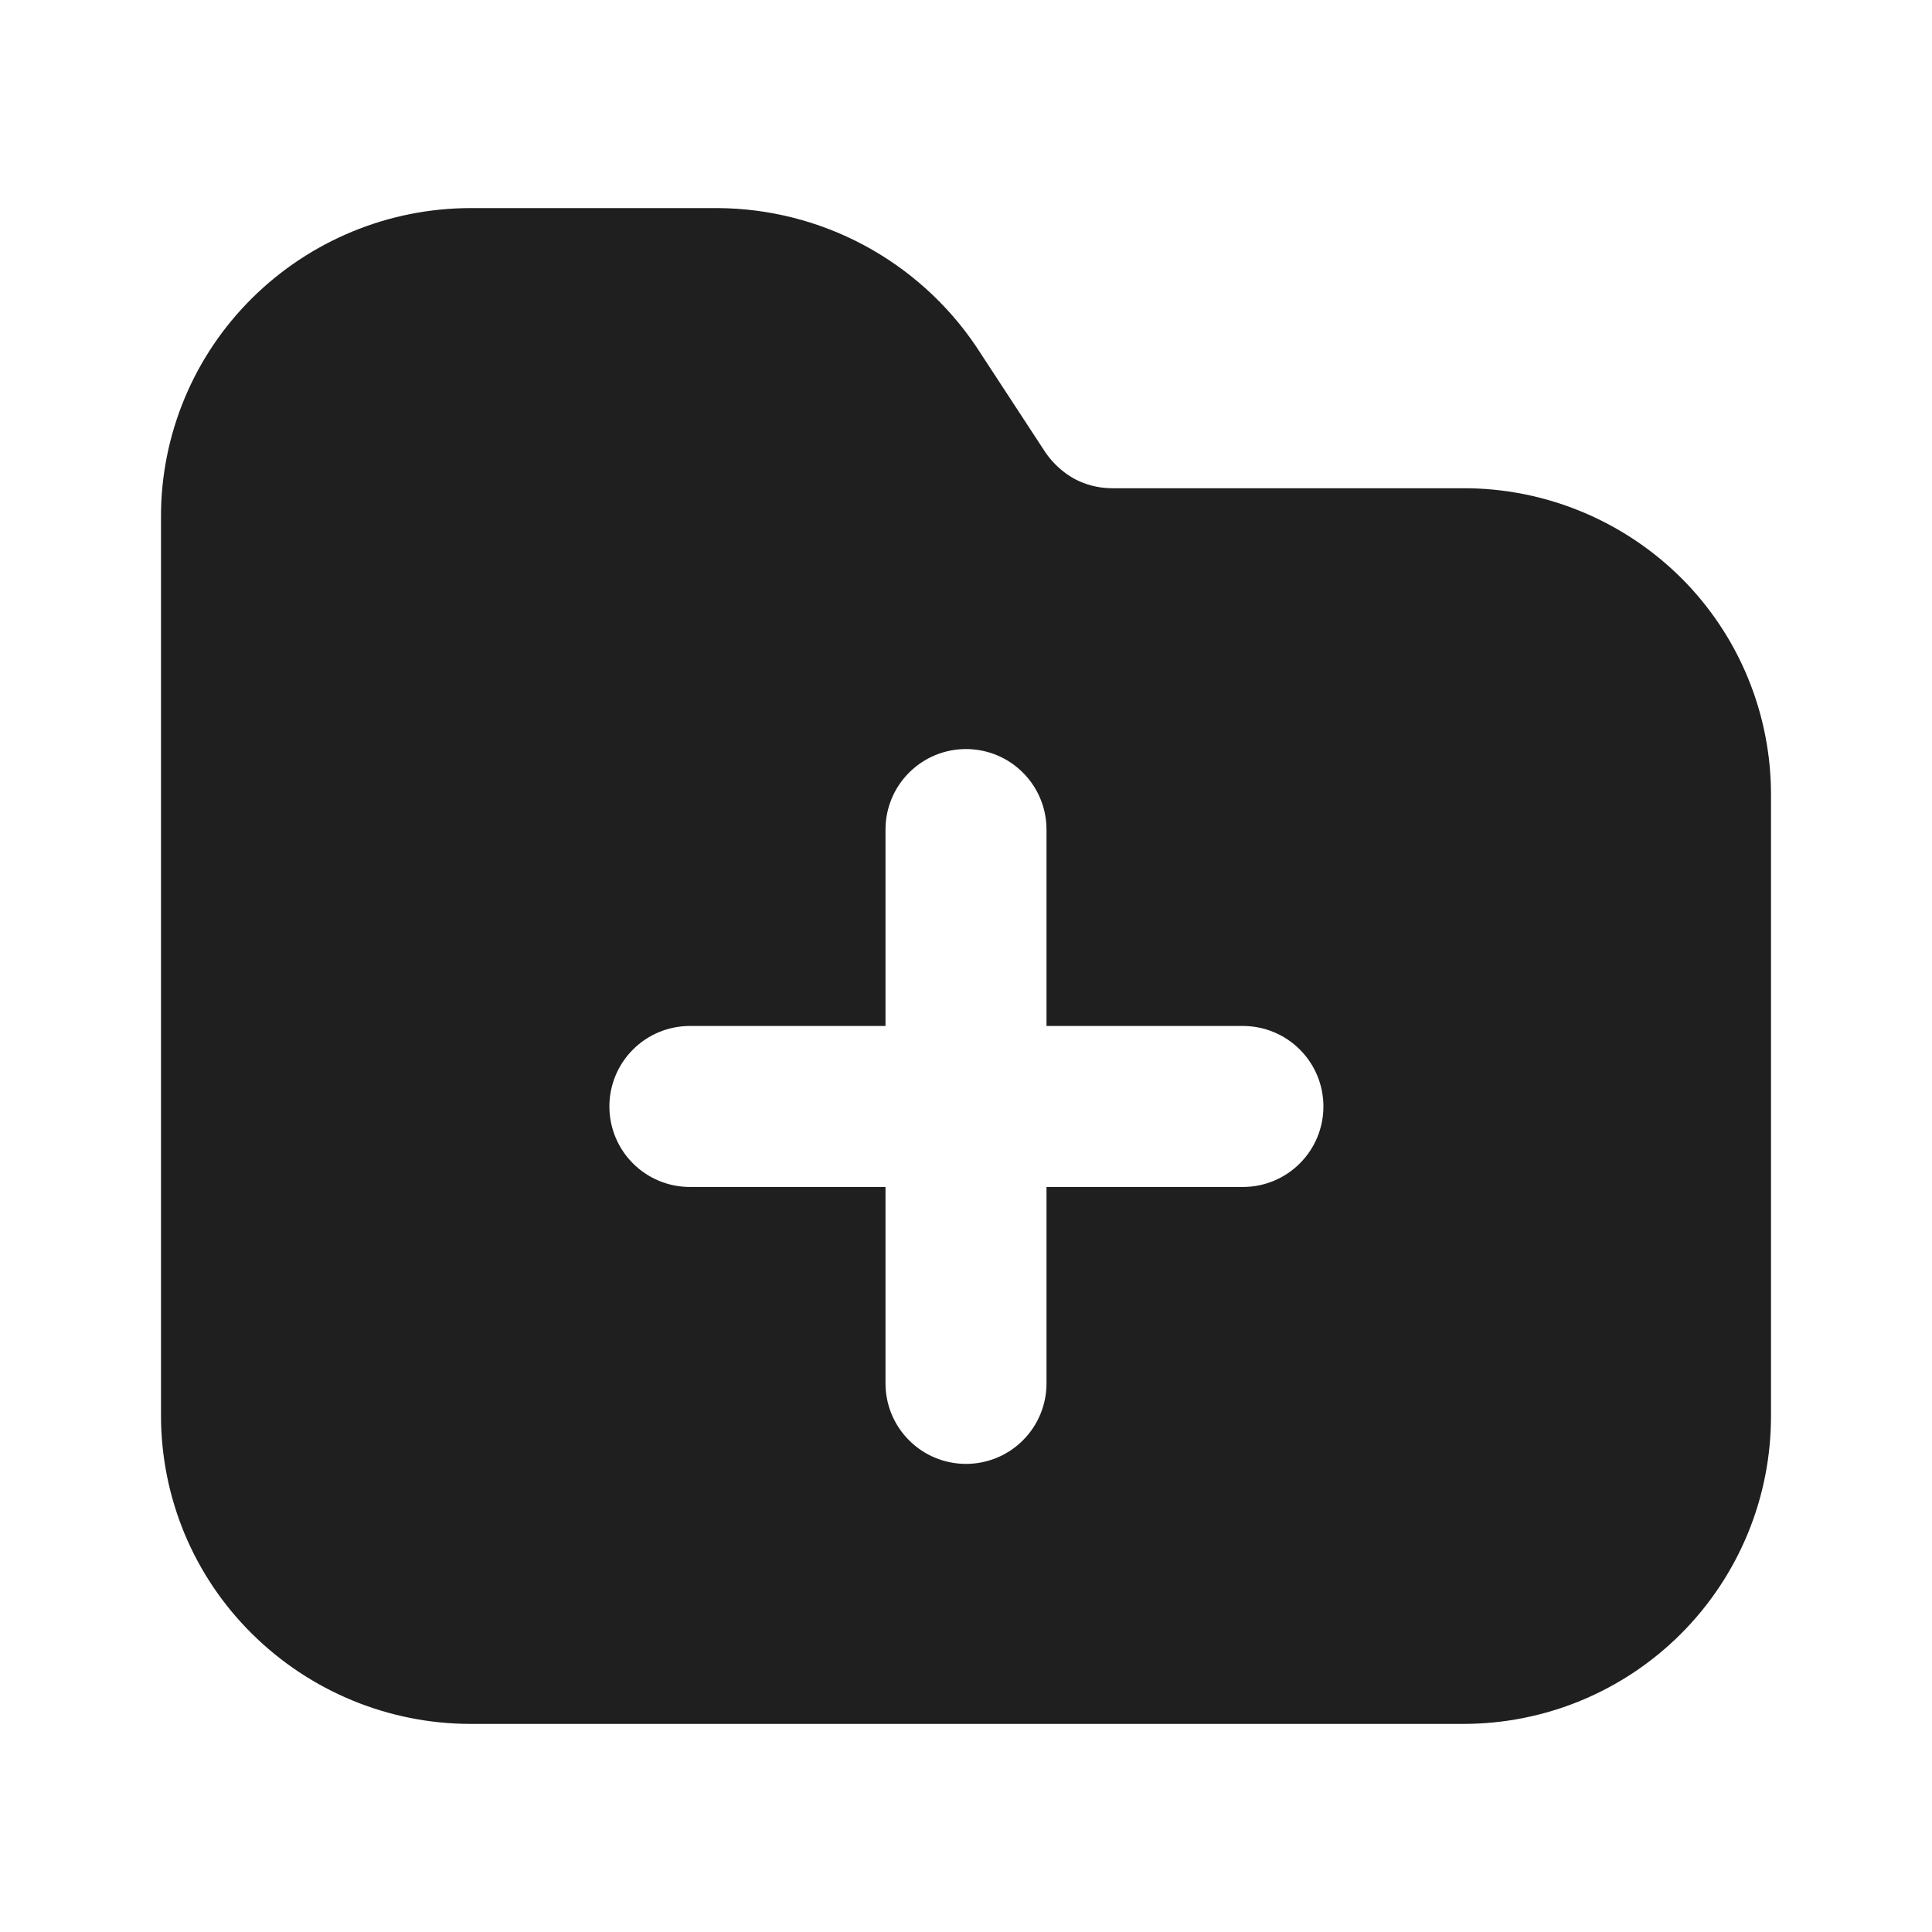 <svg width="24" height="24" viewBox="0 0 24 24" fill="none" xmlns="http://www.w3.org/2000/svg">
<path d="M20.88 7.175C20.159 6.461 19.185 6.061 18.17 6.065H13.81C13.646 6.064 13.484 6.023 13.34 5.945C13.201 5.866 13.081 5.756 12.99 5.625L12.12 4.295C11.765 3.772 11.288 3.343 10.731 3.045C10.174 2.747 9.552 2.589 8.92 2.585H5.84C4.825 2.587 3.851 2.99 3.13 3.705C2.771 4.061 2.486 4.484 2.292 4.951C2.098 5.418 1.998 5.919 2 6.425V17.585C2 18.089 2.1 18.588 2.293 19.053C2.487 19.518 2.772 19.941 3.13 20.295C3.851 21.01 4.825 21.413 5.84 21.415H18.17C18.673 21.416 19.172 21.318 19.637 21.126C20.102 20.934 20.525 20.652 20.881 20.296C21.237 19.94 21.519 19.517 21.711 19.052C21.903 18.587 22.001 18.088 22 17.585V9.885C22.002 9.382 21.904 8.883 21.712 8.418C21.52 7.952 21.237 7.53 20.88 7.175ZM15.44 14.745H13V17.185C13 17.45 12.895 17.705 12.707 17.892C12.52 18.08 12.265 18.185 12 18.185C11.735 18.185 11.48 18.08 11.293 17.892C11.105 17.705 11 17.45 11 17.185V14.745H8.57C8.305 14.745 8.05 14.64 7.863 14.452C7.675 14.265 7.57 14.01 7.57 13.745C7.57 13.48 7.675 13.225 7.863 13.038C8.05 12.85 8.305 12.745 8.57 12.745H11V10.305C11 10.04 11.105 9.785 11.293 9.598C11.48 9.41 11.735 9.305 12 9.305C12.265 9.305 12.52 9.41 12.707 9.598C12.895 9.785 13 10.04 13 10.305V12.745H15.44C15.705 12.745 15.96 12.85 16.147 13.038C16.335 13.225 16.44 13.48 16.44 13.745C16.44 14.01 16.335 14.265 16.147 14.452C15.96 14.64 15.705 14.745 15.44 14.745Z" fill="#1F1F1F"/>
</svg>
